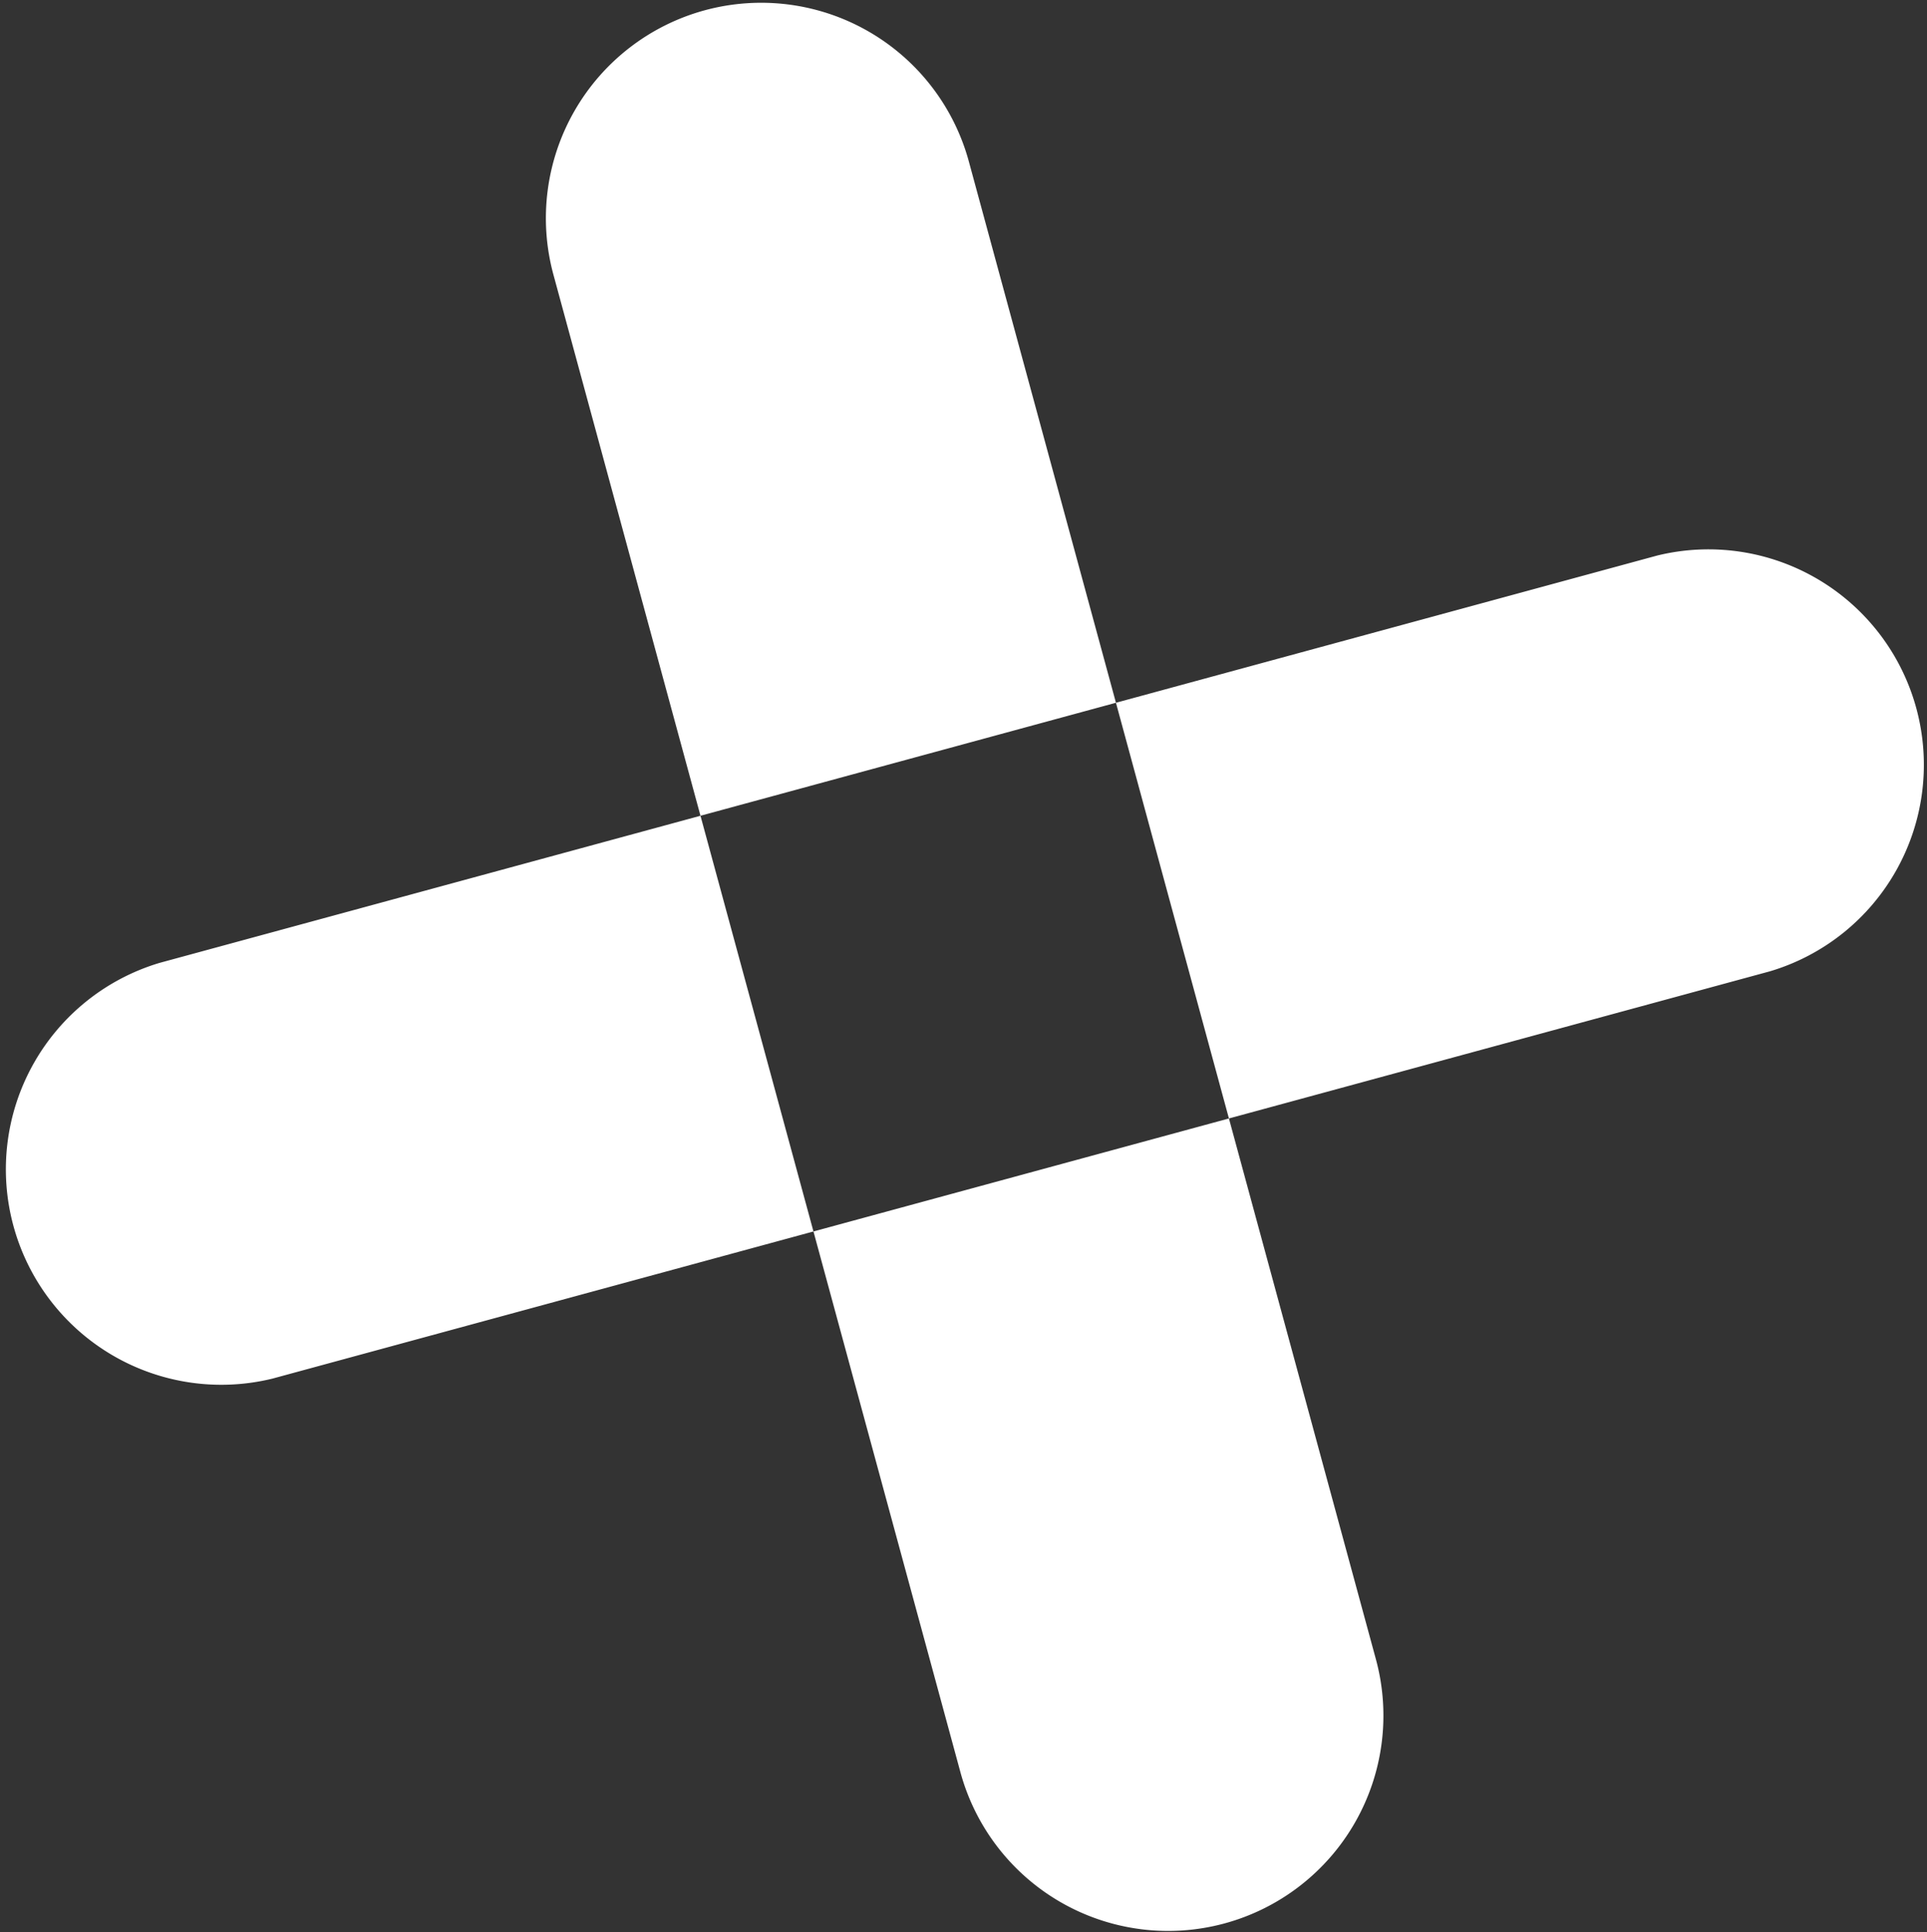 <svg xmlns="http://www.w3.org/2000/svg" width="11.969" height="12" viewBox="0 0 11.969 12">
  <rect x="0" y="0" width="11.969" height="12" fill="#333333" stroke="none"/>
<defs>
    <style>
      .cls-1 {
        fill: #fff;
        fill-rule: evenodd;
      }
    </style>
  </defs>
  <path id="_3" data-name="3" class="cls-1" d="M124.377,3.064a1.337,1.337,0,0,1,1.641.94l2.528,9.3a1.337,1.337,0,1,1-2.581.7l-2.528-9.3A1.338,1.338,0,0,1,124.377,3.064Zm-3.384,5.915,9.3-2.529a1.338,1.338,0,0,1,.7,2.582l-9.3,2.529A1.338,1.338,0,0,1,120.993,8.979Z" transform="translate(-120 -3)"/>
</svg>
